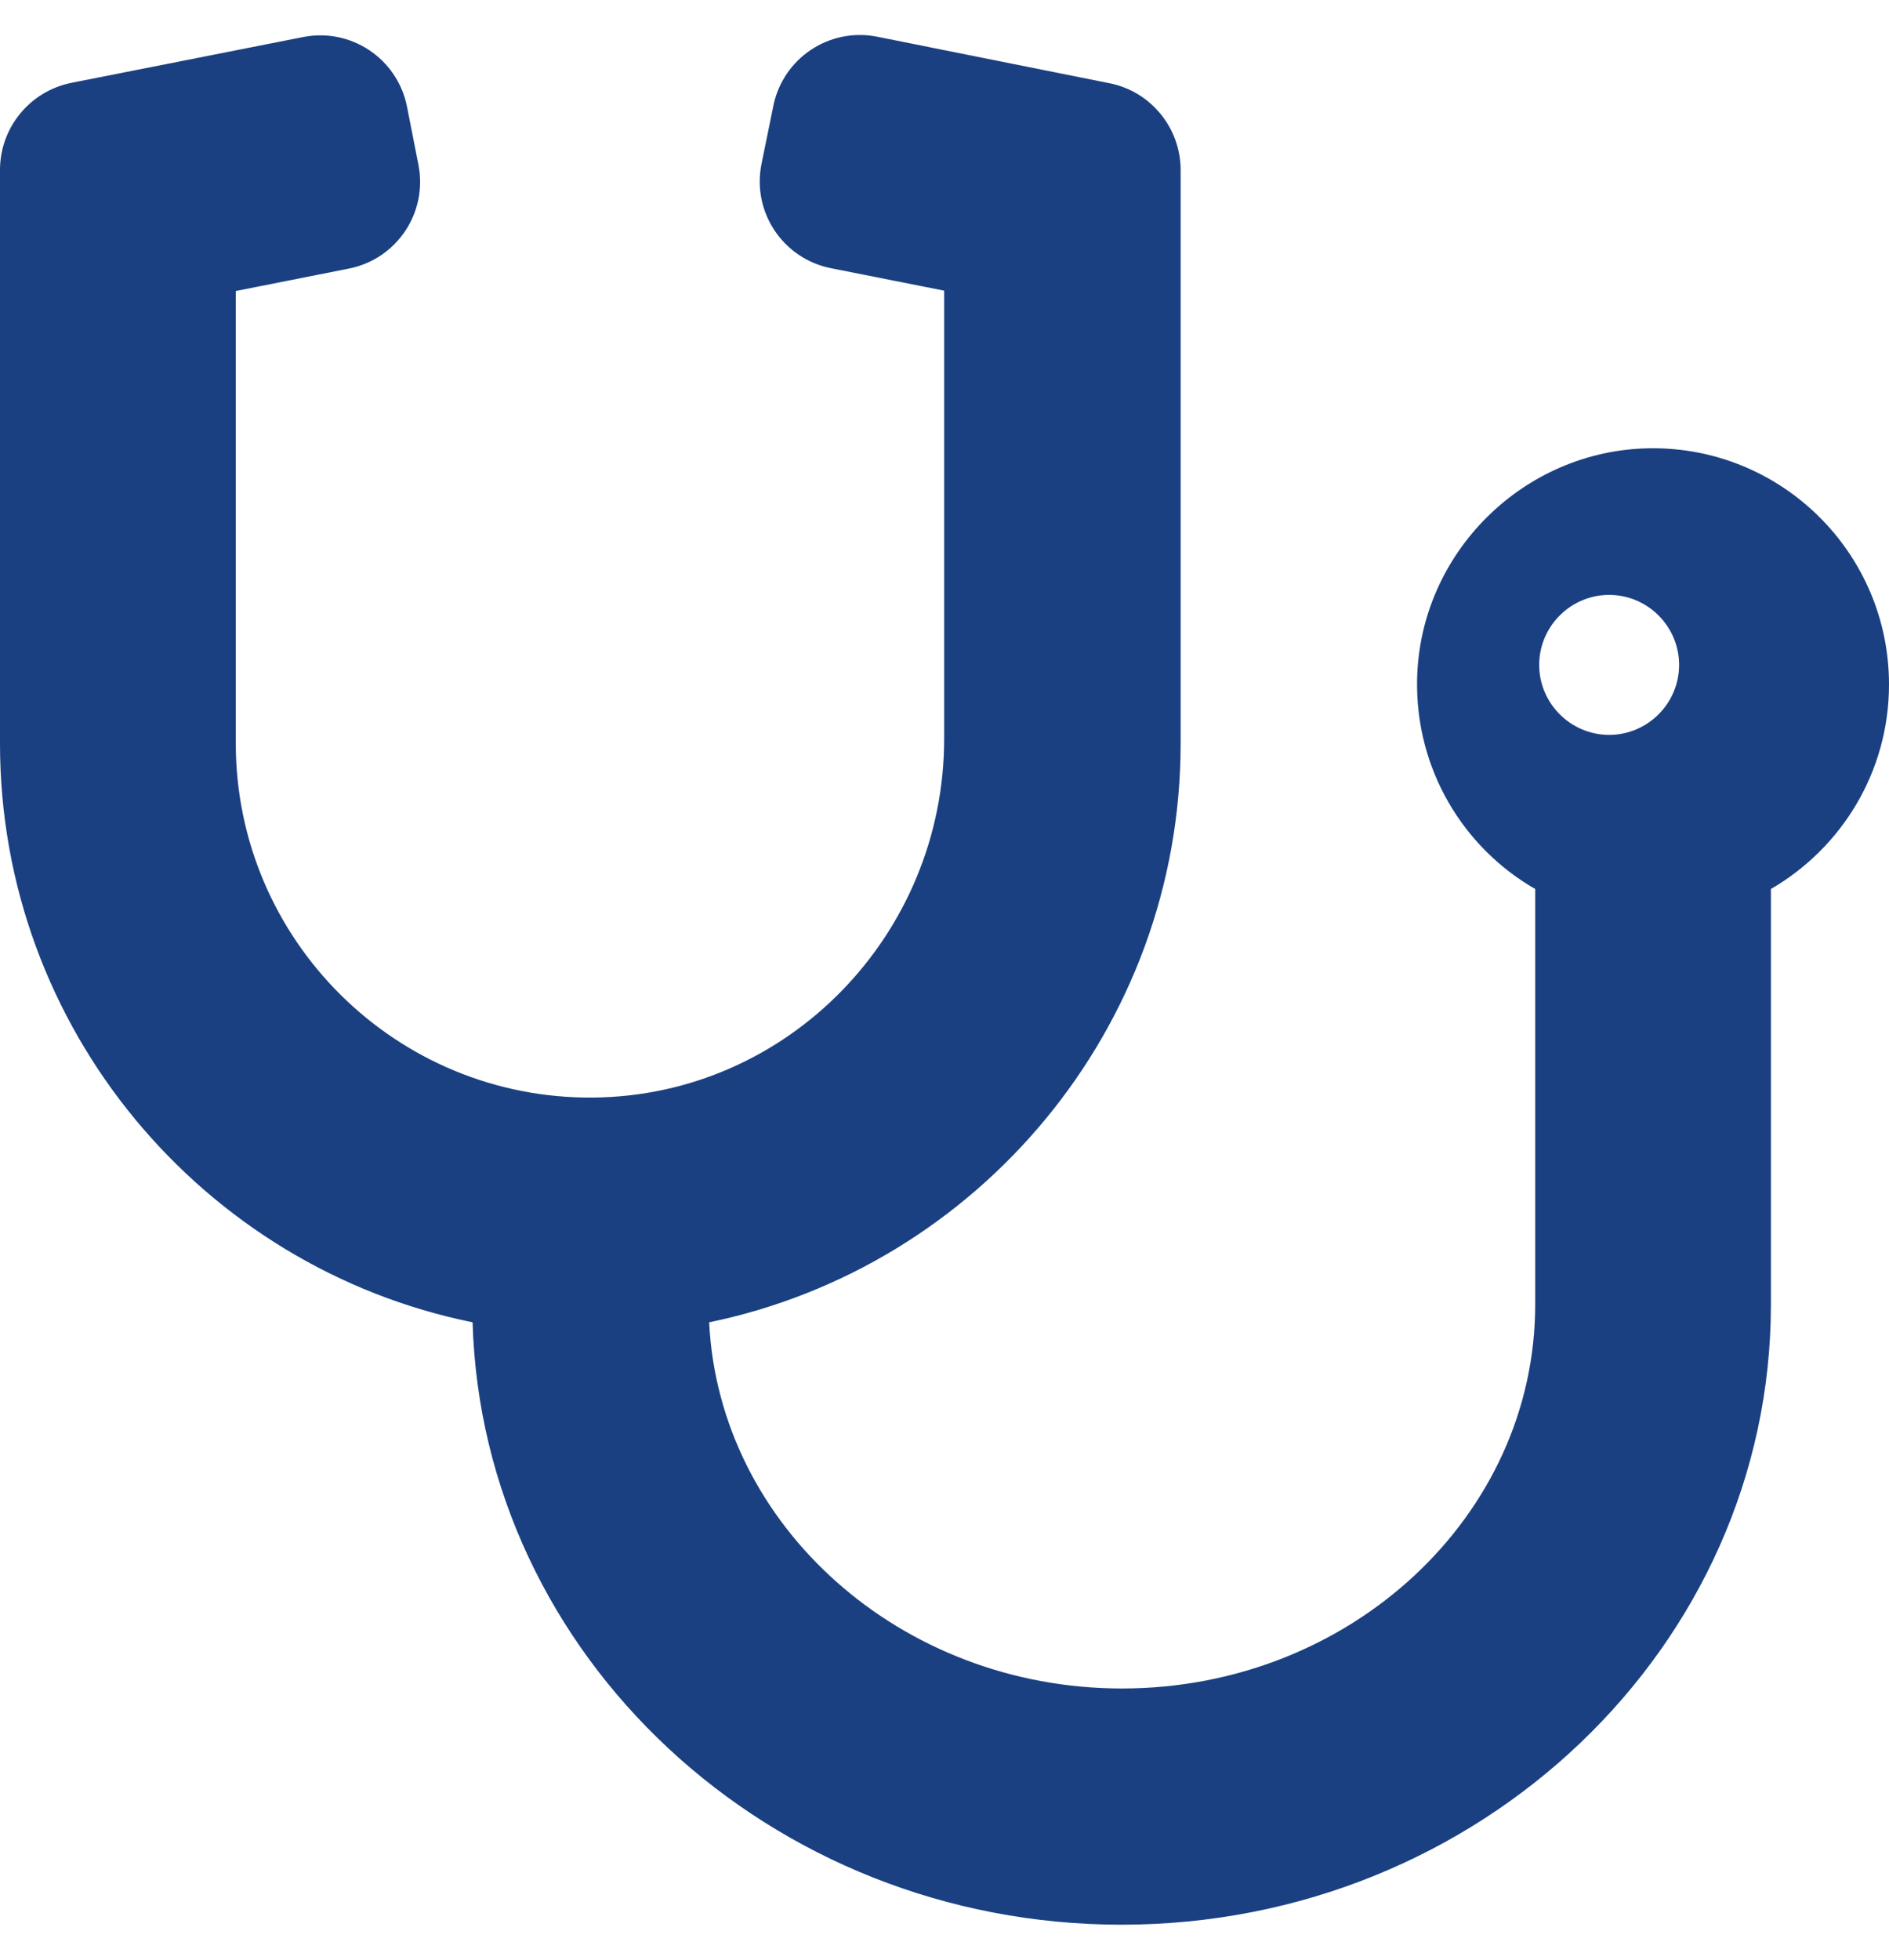 <?xml version="1.0" encoding="UTF-8"?>
<svg width="27px" height="28px" viewBox="0 0 27 28" version="1.1" xmlns="http://www.w3.org/2000/svg" xmlns:xlink="http://www.w3.org/1999/xlink">
    <!-- Generator: Sketch 54.1 (76490) - https://sketchapp.com -->
    <title>Shape Copy 2</title>
    <desc>Created with Sketch.</desc>
    <g id="Desktop" stroke="none" stroke-width="1" fill="none" fill-rule="evenodd">
        <g id="Artboard" transform="translate(-204, -191)" fill="#1A4081" fill-rule="nonzero">
            <path d="M227.578,197.405 C225.774,197.431 224.292,198.903 224.255,200.706 C224.229,201.988 224.914,203.111 225.943,203.702 L225.943,209.64 C225.943,212.662 223.296,215.125 220.037,215.125 C216.872,215.125 214.278,212.799 214.136,209.893 C217.975,209.102 220.875,205.695 220.875,201.624 L220.875,193.429 C220.875,192.828 220.448,192.305 219.857,192.189 L216.54,191.525 C215.855,191.388 215.19,191.831 215.053,192.516 L214.884,193.344 C214.747,194.03 215.19,194.694 215.876,194.832 L217.495,195.153 L217.495,201.556 C217.495,204.345 215.269,206.655 212.48,206.682 C209.664,206.708 207.37,204.43 207.37,201.619 L207.37,195.158 L208.989,194.837 C209.674,194.7 210.117,194.035 209.98,193.35 L209.817,192.522 C209.679,191.836 209.015,191.393 208.329,191.53 L205.018,192.184 C204.427,192.305 204,192.822 204,193.429 L204,201.624 C204,205.701 206.906,209.113 210.755,209.893 C210.892,214.661 215,218.5 220.031,218.5 C225.146,218.5 229.312,214.524 229.312,209.64 L229.312,203.702 C230.32,203.117 231,202.03 231,200.78 C231,198.898 229.46,197.379 227.578,197.405 Z M227,201.5 C226.45,201.5 226,201.05 226,200.5 C226,199.95 226.45,199.5 227,199.5 C227.55,199.5 228,199.95 228,200.5 C228,201.05 227.55,201.5 227,201.5 Z" id="Shape-Copy-2"></path>
        </g>
    </g>
</svg>